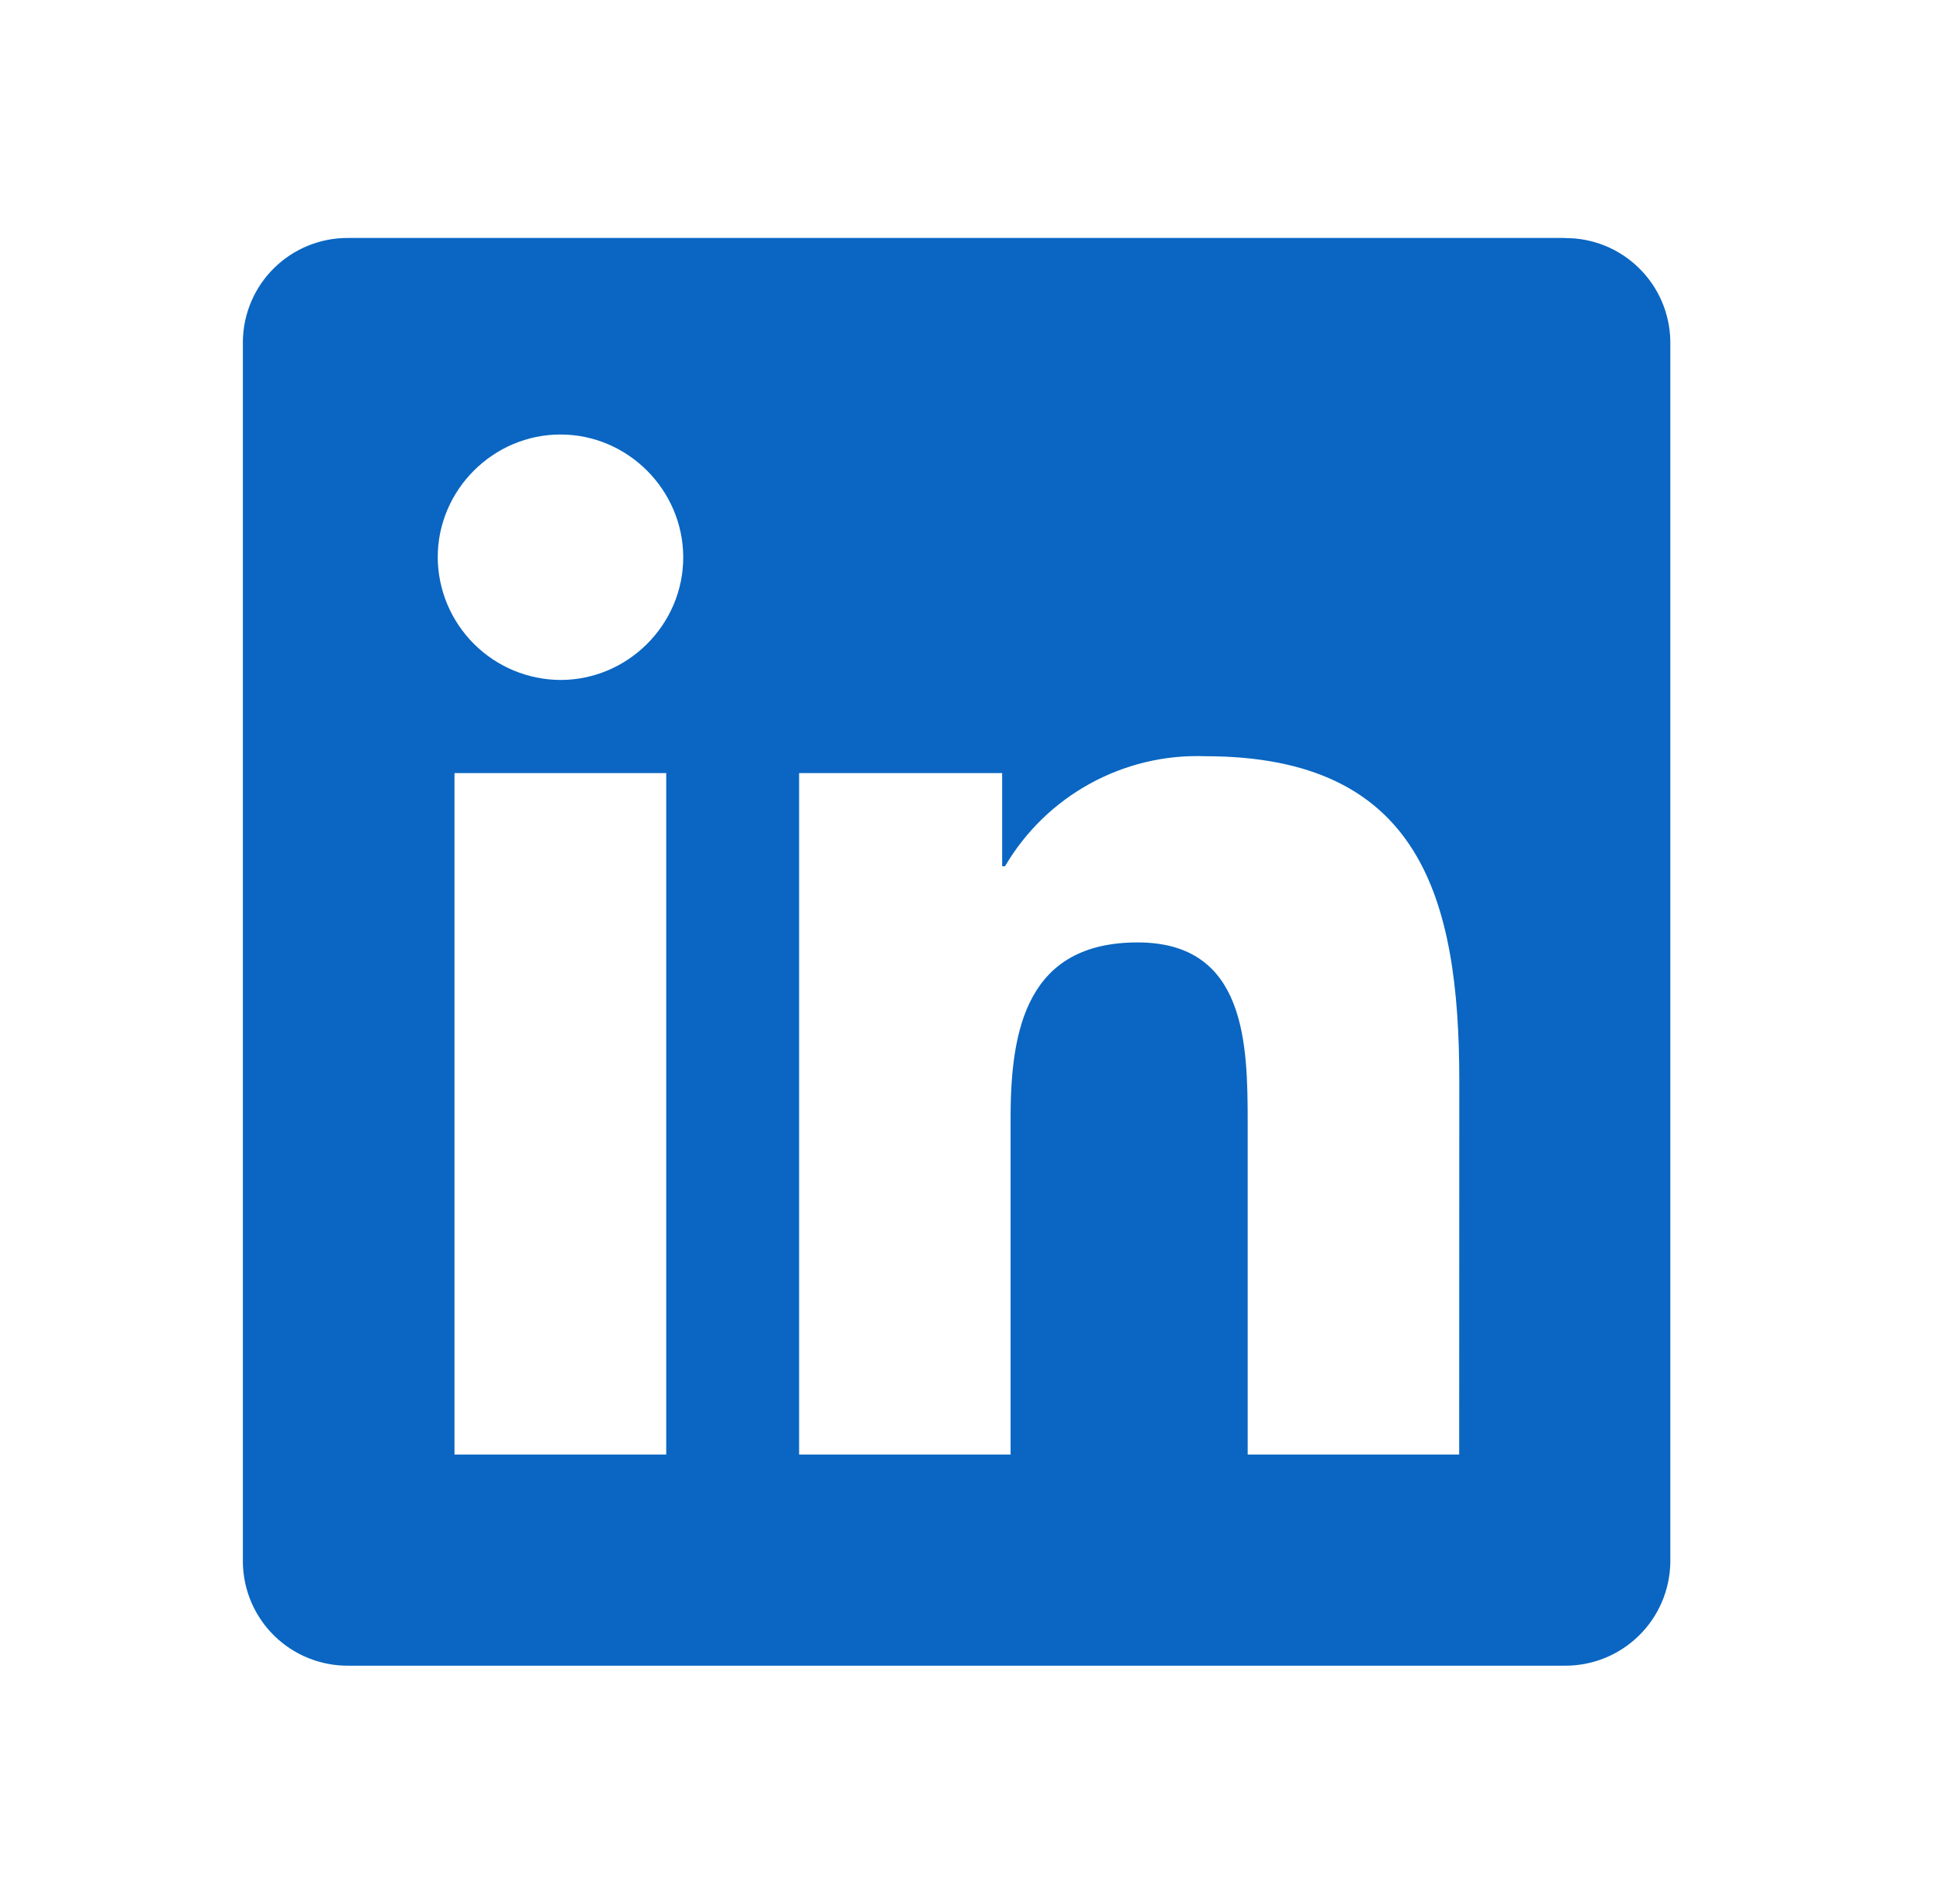 <svg width="65" height="64" viewBox="0 0 65 64" fill="none" xmlns="http://www.w3.org/2000/svg">
<path d="M49.067 48.9H41.955V37.76C41.955 35.104 41.907 31.684 38.255 31.684C34.551 31.684 33.983 34.58 33.983 37.564V48.9H26.871V25.992H33.699V29.124H33.795C35.187 26.748 37.779 25.324 40.531 25.424C47.739 25.424 49.071 30.164 49.071 36.336L49.067 48.896V48.9ZM18.847 22.86C17.754 22.855 16.708 22.419 15.935 21.646C15.162 20.874 14.725 19.828 14.719 18.736C14.719 16.472 16.583 14.608 18.847 14.608C21.111 14.608 22.971 16.472 22.975 18.736C22.975 21 21.111 22.86 18.847 22.86ZM22.403 48.9H15.283V25.992H22.403V48.9ZM52.607 8H11.707C10.779 7.995 9.887 8.355 9.224 9.004C8.561 9.653 8.181 10.537 8.167 11.464V52.536C8.181 53.463 8.561 54.347 9.224 54.996C9.887 55.645 10.779 56.005 11.707 56H52.611C53.54 56.008 54.435 55.648 55.101 54.999C55.767 54.351 56.15 53.465 56.167 52.536V11.46C56.15 10.531 55.767 9.647 55.1 9C54.434 8.352 53.539 7.994 52.611 8.004L52.607 8Z" fill="#0A66C2"/>
</svg>
